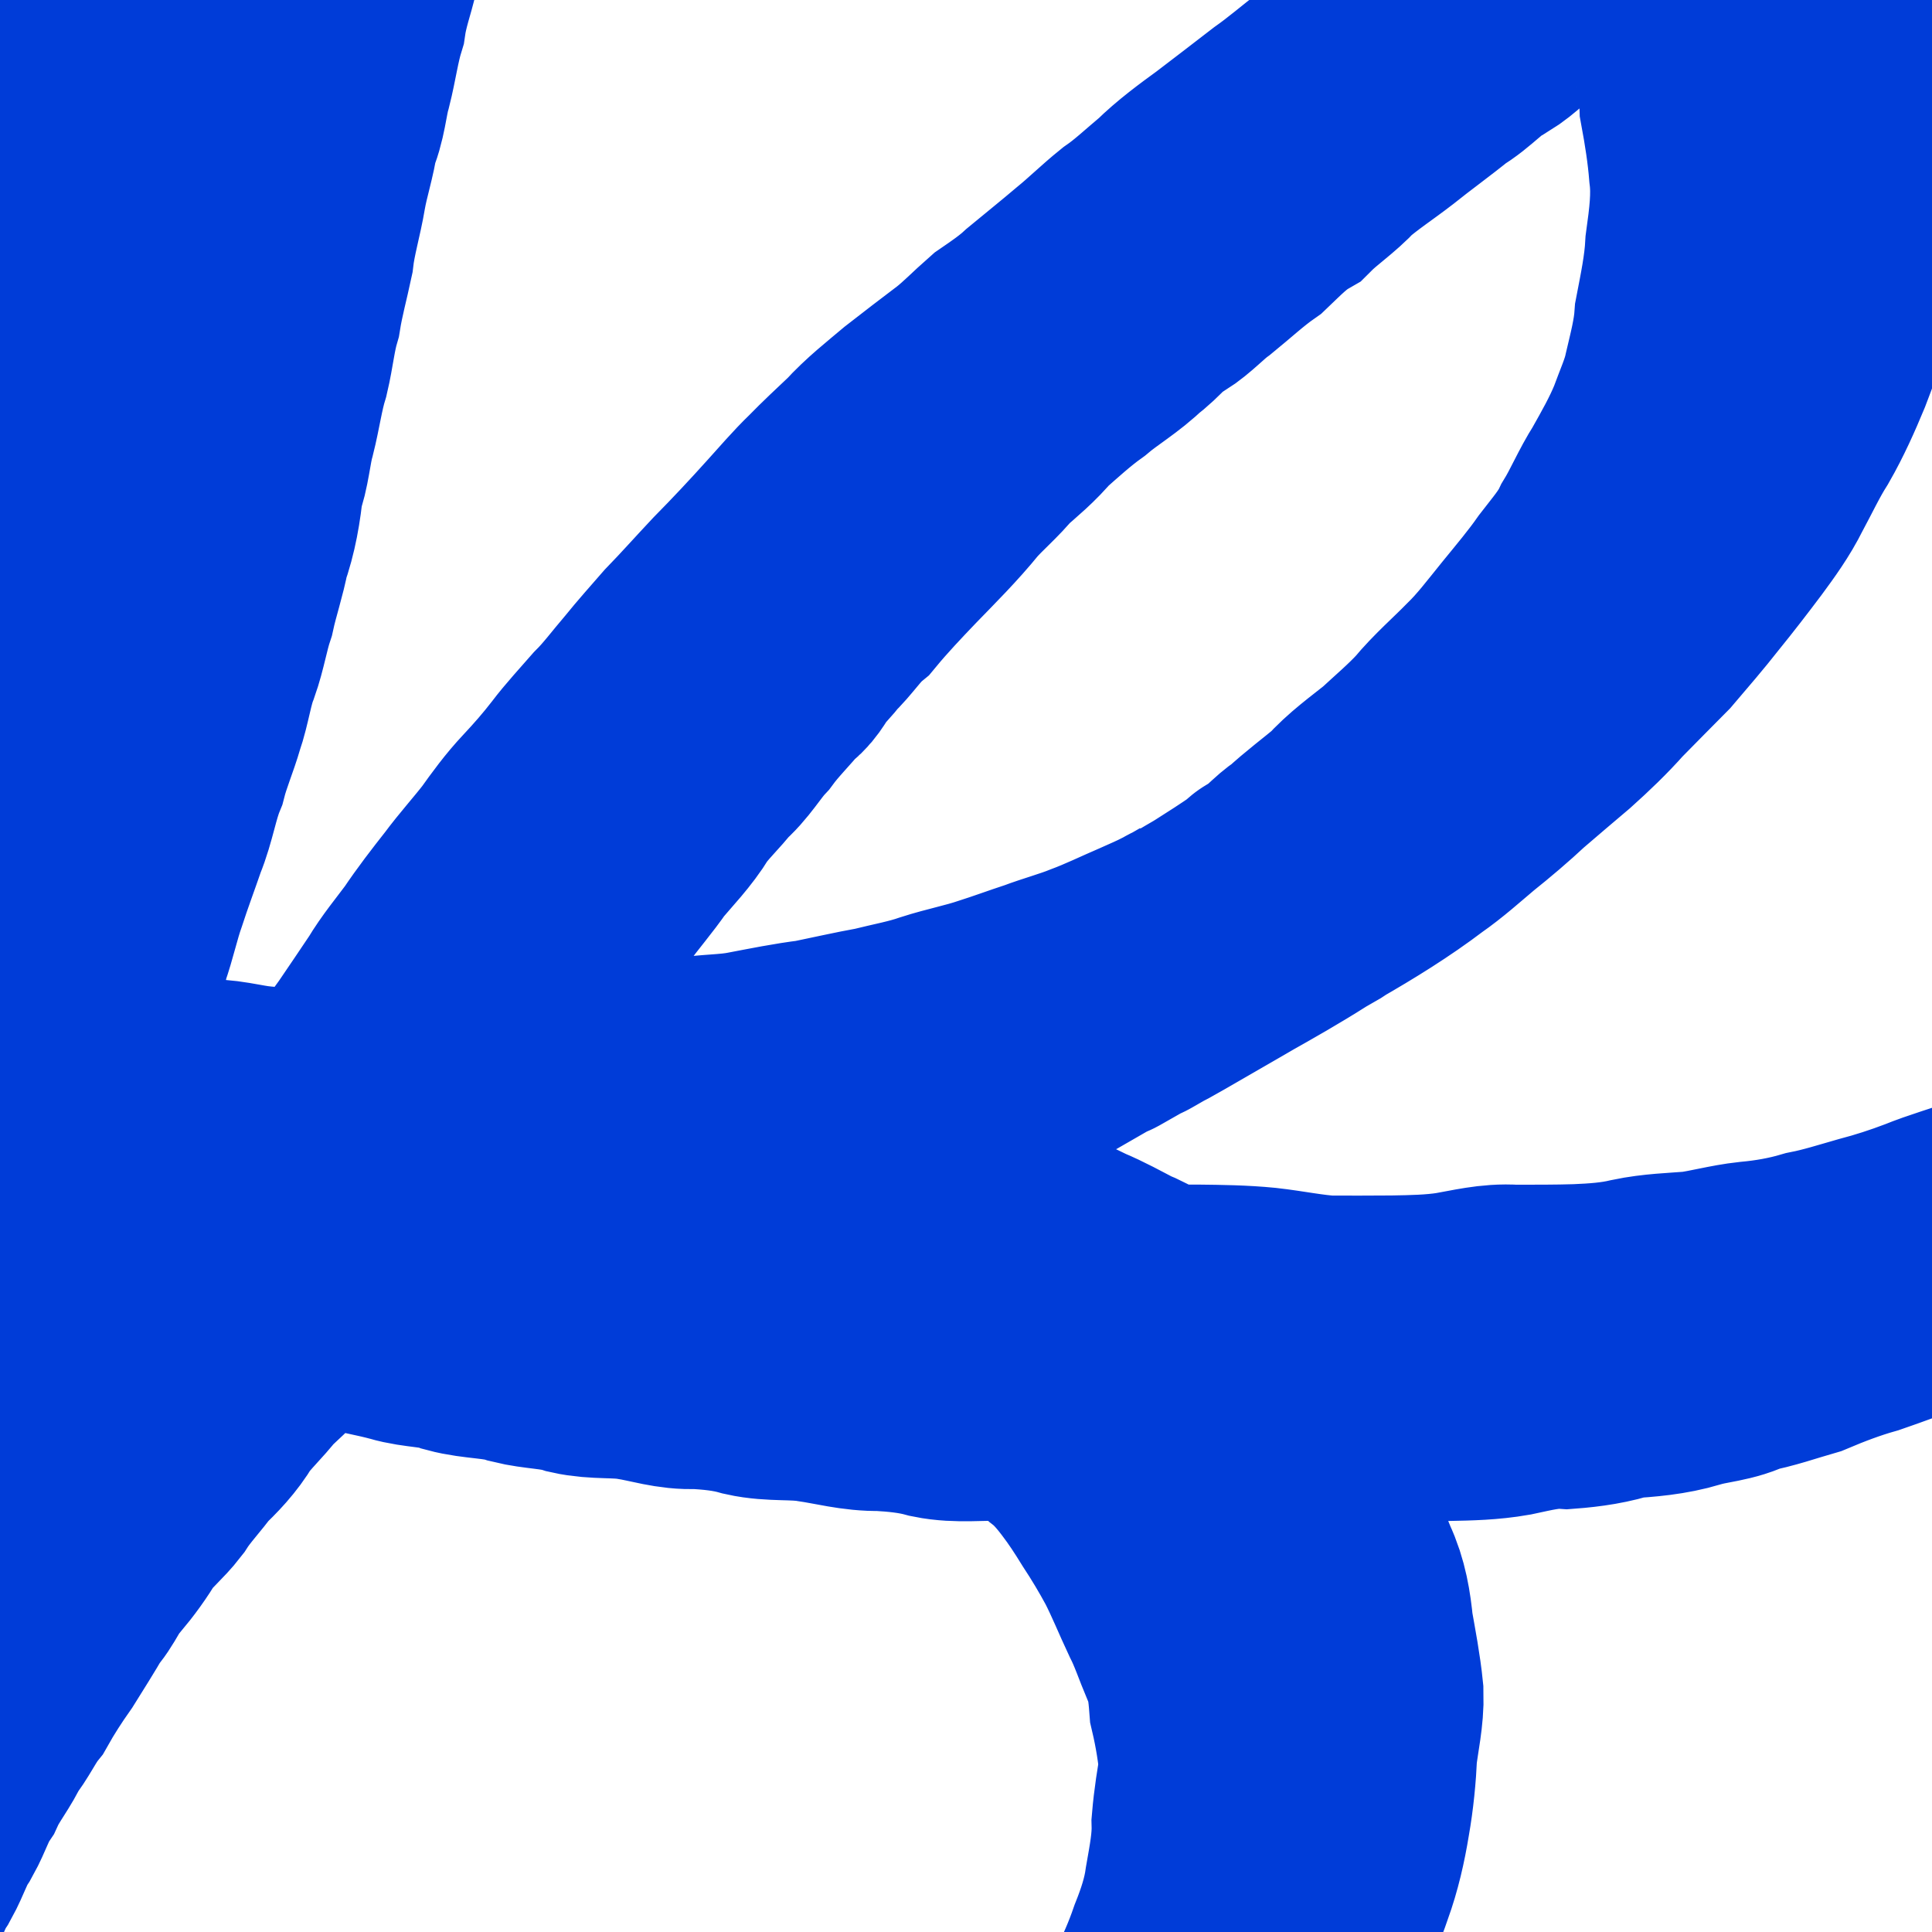 <?xml version="1.0" encoding="UTF-8" standalone="no"?>
<!-- Created with Inkscape (http://www.inkscape.org/) -->

<svg
   xmlns:dc="http://purl.org/dc/elements/1.1/"
   xmlns:cc="http://creativecommons.org/ns#"
   xmlns:rdf="http://www.w3.org/1999/02/22-rdf-syntax-ns#"
   xmlns:svg="http://www.w3.org/2000/svg"
   xmlns="http://www.w3.org/2000/svg"
   xmlns:sodipodi="http://sodipodi.sourceforge.net/DTD/sodipodi-0.dtd"
   xmlns:inkscape="http://www.inkscape.org/namespaces/inkscape"
   width="16px"
   height="16px"
   id="svg180369"
   version="1.1"
   inkscape:version="0.48.4 r9939"
   sodipodi:docname="bp.png">
  <defs
     id="defs180371" />
  <sodipodi:namedview
     id="base"
     pagecolor="#ffffff"
     bordercolor="#666666"
     borderopacity="1.0"
     inkscape:pageopacity="0.0"
     inkscape:pageshadow="2"
     inkscape:zoom="43.247565"
     inkscape:cx="-0.44915535"
     inkscape:cy="8.2644827"
     inkscape:current-layer="layer1"
     showgrid="true"
     inkscape:grid-bbox="true"
     inkscape:document-units="px"
     inkscape:window-width="1600"
     inkscape:window-height="1137"
     inkscape:window-x="-8"
     inkscape:window-y="32"
     inkscape:window-maximized="1" />
  <g
     id="layer1"
     inkscape:label="Layer 1"
     inkscape:groupmode="layer">
    <path
       style="fill:#003cd8;fill-opacity:1;stroke:#003cd8;stroke-width:2"
       id="path180377"
       d="m -5.411,-5.464 c 0.25,0.063 0.496,0.143 0.737,0.237 0.171,0.075 0.33,0.17 0.479,0.283 0.163,0.102 0.314,0.221 0.473,0.33 0.146,0.075 0.274,0.178 0.413,0.265 0.14,0.111 0.291,0.209 0.429,0.322 0.121,0.104 0.255,0.192 0.379,0.291 0.13,0.082 0.234,0.193 0.336,0.307 0.138,0.152 0.278,0.302 0.409,0.46 0.119,0.138 0.218,0.293 0.342,0.428 0.129,0.124 0.228,0.275 0.344,0.411 0.115,0.156 0.238,0.305 0.352,0.461 0.12,0.128 0.218,0.273 0.317,0.417 0.095,0.163 0.201,0.32 0.294,0.485 0.101,0.177 0.196,0.358 0.286,0.541 0.097,0.174 0.163,0.362 0.243,0.543 0.095,0.194 0.162,0.398 0.232,0.601 0.087,0.185 0.133,0.382 0.184,0.579 0.043,0.183 0.105,0.361 0.147,0.545 0.057,0.179 0.098,0.36 0.121,0.546 0.038,0.155 0.073,0.309 0.092,0.467 0.038,0.149 0.071,0.297 0.09,0.45 0.017,0.176 0.018,0.354 0.019,0.53 -0.013,0.184 -0.052,0.364 -0.071,0.547 -0.03,0.181 -0.07,0.359 -0.091,0.541 -0.031,0.18 -0.07,0.358 -0.09,0.541 -0.026,0.157 -0.069,0.309 -0.089,0.467 -0.025,0.182 -0.077,0.358 -0.127,0.534 -0.046,0.18 -0.094,0.36 -0.139,0.541 -0.044,0.181 -0.107,0.357 -0.153,0.538 -0.046,0.183 -0.104,0.363 -0.158,0.544 -0.057,0.181 -0.12,0.36 -0.178,0.541 -0.054,0.17 -0.113,0.337 -0.178,0.503 -0.063,0.165 -0.136,0.326 -0.202,0.489 -0.071,0.149 -0.131,0.302 -0.188,0.456 -0.074,0.154 -0.141,0.312 -0.216,0.466 -0.09,0.171 -0.165,0.35 -0.246,0.526 -0.085,0.182 -0.174,0.363 -0.263,0.543 -0.093,0.177 -0.166,0.363 -0.256,0.542 -0.084,0.166 -0.144,0.342 -0.219,0.512 -0.057,0.14 -0.122,0.277 -0.183,0.415 -0.082,0.153 -0.127,0.321 -0.189,0.482 -0.043,0.141 -0.097,0.279 -0.139,0.42 -0.048,0.169 -0.103,0.335 -0.155,0.503 -0.048,0.176 -0.094,0.353 -0.138,0.53 -0.05,0.155 -0.094,0.312 -0.139,0.469 -0.042,0.179 -0.09,0.358 -0.147,0.533 -0.051,0.18 -0.098,0.362 -0.151,0.541 -0.057,0.177 -0.104,0.357 -0.153,0.537 -0.06,0.179 -0.103,0.362 -0.156,0.543 -0.044,0.165 -0.072,0.333 -0.118,0.498 -0.032,0.164 -0.076,0.326 -0.109,0.49 -0.02,0.16 -0.073,0.312 -0.103,0.47 -0.025,0.172 -0.024,0.346 -0.052,0.518 -0.114,0.639 0.424,-0.038 -1.151,0.773 0.111,-0.114 0.155,-0.277 0.206,-0.423 0.059,-0.14 0.103,-0.285 0.155,-0.428 0.054,-0.15 0.111,-0.299 0.171,-0.446 0.06,-0.15 0.118,-0.301 0.18,-0.451 0.06,-0.15 0.119,-0.301 0.18,-0.451 0.06,-0.139 0.127,-0.275 0.181,-0.416 0.058,-0.15 0.125,-0.296 0.181,-0.447 0.051,-0.141 0.114,-0.278 0.177,-0.414 0.049,-0.133 0.101,-0.265 0.142,-0.401 0.062,-0.132 0.081,-0.277 0.124,-0.415 0.042,-0.142 0.069,-0.286 0.111,-0.428 0.027,-0.146 0.071,-0.288 0.108,-0.431 0.019,-0.152 0.058,-0.299 0.092,-0.448 0.05,-0.164 0.084,-0.331 0.119,-0.498 0.049,-0.146 0.068,-0.299 0.111,-0.447 0.032,-0.141 0.084,-0.276 0.125,-0.414 0.048,-0.135 0.085,-0.274 0.136,-0.408 0.047,-0.132 0.108,-0.257 0.152,-0.39 0.048,-0.13 0.108,-0.254 0.162,-0.382 0.073,-0.132 0.129,-0.272 0.182,-0.412 0.056,-0.137 0.122,-0.27 0.18,-0.406 0.059,-0.145 0.12,-0.289 0.179,-0.433 0.065,-0.124 0.109,-0.257 0.16,-0.387 0.042,-0.137 0.093,-0.27 0.133,-0.408 C -0.953,10.271 -0.888,10.148 -0.842,10.018 -0.787,9.887 -0.75,9.749 -0.7,9.617 -0.658,9.482 -0.606,9.35 -0.565,9.214 -0.516,9.08 -0.48,8.94 -0.429,8.806 -0.388,8.671 -0.336,8.539 -0.295,8.403 -0.24,8.246 -0.209,8.082 -0.157,7.924 -0.103,7.762 -0.048,7.601 0.011,7.441 0.072,7.269 0.126,7.095 0.175,6.919 0.224,6.776 0.265,6.631 0.316,6.489 0.365,6.332 0.408,6.174 0.449,6.016 0.506,5.873 0.527,5.72 0.571,5.574 0.613,5.418 0.662,5.264 0.698,5.107 0.748,4.933 0.792,4.758 0.815,4.578 0.846,4.42 0.882,4.262 0.913,4.103 0.962,3.939 0.978,3.768 1.023,3.603 1.072,3.454 1.08,3.298 1.117,3.147 1.156,2.99 1.187,2.831 1.225,2.673 1.253,2.495 1.298,2.319 1.333,2.141 1.352,1.98 1.405,1.826 1.435,1.667 1.474,1.518 1.511,1.37 1.543,1.219 1.593,1.056 1.609,0.885 1.653,0.72 c 0.039,-0.147 0.066,-0.295 0.11,-0.441 0.027,-0.146 0.071,-0.287 0.108,-0.431 0.044,-0.171 0.1,-0.339 0.151,-0.507 0.039,-0.158 0.092,-0.311 0.137,-0.467 0.043,-0.137 0.105,-0.266 0.16,-0.398 0.071,-0.166 0.148,-0.33 0.229,-0.491 0.073,-0.134 0.15,-0.267 0.215,-0.404 0.069,-0.131 0.15,-0.256 0.225,-0.383 0.059,-0.125 0.149,-0.231 0.217,-0.351 0.08,-0.124 0.156,-0.249 0.238,-0.372 0.08,-0.111 0.177,-0.207 0.268,-0.309 0.088,-0.115 0.178,-0.229 0.269,-0.343 0.085,-0.099 0.18,-0.188 0.268,-0.284 0.09,-0.09 0.184,-0.177 0.27,-0.27 0.09,-0.09 0.184,-0.177 0.27,-0.27 0.09,-0.09 0.184,-0.177 0.27,-0.27 0.429,-0.363 1.019,-0.641 1.46,-0.898 -0.364,0.21 -0.727,0.421 -1.092,0.63 -0.019,0.011 0.036,-0.026 0.055,-0.037 0.403,-0.231 0.804,-0.465 1.211,-0.688 0.022,-0.012 0.049,-0.008 0.072,-0.017 0.042,-0.016 0.08,-0.042 0.122,-0.059 0.154,-0.049 0.316,-0.053 0.476,-0.059 0.184,-0.017 0.362,0.035 0.543,0.06 0.185,0.015 0.37,0.05 0.546,0.108 0.181,0.049 0.355,0.119 0.539,0.157 0.182,0.051 0.36,0.115 0.542,0.164 0.178,0.072 0.364,0.127 0.536,0.211 0.156,0.057 0.302,0.129 0.449,0.206 0.165,0.067 0.312,0.17 0.47,0.251 0.167,0.082 0.319,0.191 0.482,0.28 0.171,0.101 0.324,0.228 0.485,0.343 0.118,0.092 0.219,0.202 0.332,0.299 0.109,0.104 0.216,0.211 0.325,0.314 0.113,0.13 0.231,0.254 0.345,0.383 0.142,0.157 0.265,0.33 0.385,0.504 0.121,0.169 0.25,0.331 0.374,0.496 0.12,0.152 0.243,0.3 0.361,0.453 0.097,0.146 0.206,0.284 0.303,0.429 0.106,0.132 0.201,0.273 0.297,0.413 0.105,0.15 0.193,0.311 0.276,0.473 0.095,0.173 0.172,0.356 0.236,0.543 0.057,0.181 0.071,0.37 0.079,0.558 0.024,0.183 0.058,0.365 0.074,0.549 0.026,0.223 0.009,0.443 -0.019,0.664 -0.019,0.202 -0.045,0.402 -0.084,0.601 -0.027,0.169 -0.047,0.338 -0.088,0.505 -0.029,0.15 -0.082,0.294 -0.137,0.436 -0.07,0.169 -0.145,0.337 -0.236,0.496 -0.09,0.142 -0.161,0.294 -0.241,0.442 -0.069,0.14 -0.16,0.265 -0.252,0.39 -0.109,0.145 -0.219,0.288 -0.333,0.428 -0.115,0.147 -0.237,0.288 -0.358,0.43 -0.13,0.13 -0.258,0.262 -0.387,0.392 -0.113,0.128 -0.237,0.246 -0.364,0.36 -0.13,0.109 -0.258,0.22 -0.387,0.33 -0.125,0.117 -0.256,0.228 -0.39,0.335 -0.125,0.105 -0.245,0.214 -0.379,0.307 -0.477,0.362 -1.027,0.633 -1.54,0.929 0.362,-0.208 0.723,-0.417 1.085,-0.623 0.042,-0.024 -0.044,0.03 -0.126,0.077 -0.405,0.234 -0.812,0.463 -1.215,0.701 -0.358,0.211 0.72,-0.416 1.081,-0.621 0.022,-0.013 -0.042,0.028 -0.063,0.042 C 7.621,9.306 10.822,7.464 10.781,7.49 10.389,7.739 9.973,7.95 9.575,8.19 9.218,8.404 11.016,7.36 10.655,7.566 10.25,7.798 9.844,8.031 9.44,8.266 9.084,8.474 10.154,7.855 10.511,7.65 10.103,7.883 9.695,8.116 9.287,8.349 8.181,8.979 12.837,6.322 8.895,8.56 c 2.849,-1.636 -0.084,0.054 -0.128,0.078 -0.091,0.052 -0.199,0.082 -0.293,0.131 -0.161,0.058 -0.306,0.142 -0.474,0.181 -0.082,0.062 -0.186,0.064 -0.278,0.095 -0.044,0.015 -0.083,0.04 -0.126,0.056 -0.144,0.03 -0.27,0.096 -0.414,0.123 -0.101,0.054 -0.218,0.057 -0.325,0.087 -0.05,0.014 -0.097,0.039 -0.146,0.057 -0.163,0.031 -0.322,0.077 -0.485,0.111 -0.182,0.019 -0.356,0.075 -0.536,0.104 -0.184,0.01 -0.36,0.064 -0.542,0.091 -0.12,0.026 -0.245,0.008 -0.365,0.025 -0.051,0.007 -0.099,0.027 -0.149,0.04 -0.16,0.038 -0.325,0.045 -0.488,0.05 -0.174,0.046 -0.353,0.068 -0.532,0.082 -0.16,0.016 -0.313,0.066 -0.474,0.085 -0.173,0.016 -0.347,0.016 -0.521,0.017 -0.18,3.332e-4 -0.36,-1.764e-4 -0.54,-4.19e-4 -0.18,-2.276e-4 -0.361,-2.718e-4 -0.541,-3.014e-4 -0.18,-1.98e-5 -0.36,-1.46e-5 -0.541,-1.26e-5 -0.18,2.2e-6 -0.36,3.2e-6 -0.541,3.8e-6 -0.171,-0.02 -0.328,0.018 -0.493,0.052 -0.046,0.014 -0.058,0.028 -0.104,0.005 -0.041,-0.02 -0.11,-0.138 -0.086,-0.155 0.974,-0.665 0.777,-0.638 1.304,-0.681 0.173,0.002 0.339,-0.048 0.51,-0.071 0.17,-0.037 0.333,0.012 0.5,0.036 0.166,0.021 0.334,0.024 0.501,0.027 0.179,0.002 0.359,0.001 0.538,0.001 0.179,0.008 0.36,-0.019 0.536,0.017 0.153,0.042 0.311,0.057 0.469,0.066 0.181,-0.005 0.355,0.045 0.532,0.07 0.184,0.008 0.36,0.062 0.542,0.089 0.168,0.004 0.324,0.063 0.488,0.091 0.148,0.029 0.288,0.08 0.439,0.099 0.171,0.026 0.339,0.07 0.512,0.09 0.148,0.063 0.313,0.064 0.463,0.116 0.152,0.039 0.301,0.089 0.453,0.126 0.161,0.032 0.314,0.097 0.468,0.153 0.154,0.05 0.301,0.12 0.452,0.179 0.148,0.048 0.289,0.116 0.428,0.184 0.126,0.052 0.246,0.119 0.367,0.182 0.129,0.047 0.24,0.133 0.349,0.214 0.125,0.078 0.247,0.167 0.352,0.271 0.111,0.08 0.188,0.189 0.271,0.295 0.08,0.106 0.152,0.215 0.221,0.329 0.082,0.13 0.162,0.26 0.234,0.396 0.079,0.157 0.144,0.319 0.219,0.478 0.066,0.132 0.116,0.271 0.173,0.407 0.069,0.145 0.094,0.302 0.109,0.46 0.031,0.176 0.065,0.351 0.083,0.53 0.005,0.161 -0.033,0.319 -0.052,0.479 -0.008,0.178 -0.025,0.353 -0.056,0.529 -0.029,0.178 -0.069,0.356 -0.131,0.526 -0.056,0.167 -0.128,0.328 -0.202,0.488 -0.082,0.178 -0.176,0.35 -0.255,0.53 -0.055,0.149 -0.146,0.279 -0.219,0.419 -0.063,0.141 -0.147,0.267 -0.236,0.392 -0.094,0.138 -0.19,0.275 -0.294,0.407 -0.103,0.138 -0.214,0.269 -0.325,0.4 -0.088,0.099 -0.185,0.19 -0.275,0.287 -0.098,0.096 -0.193,0.193 -0.296,0.282 -0.133,0.11 -0.269,0.218 -0.414,0.312 -2.646,1.529 -0.7,0.404 -0.154,0.092 0.049,-0.028 -0.094,0.063 -0.143,0.091 -0.406,0.237 -0.819,0.461 -1.218,0.707 -0.352,0.217 0.717,-0.413 1.075,-0.619 -0.495,0.343 -1.028,0.622 -1.551,0.924 0.362,-0.208 0.723,-0.417 1.085,-0.623 0.021,-0.012 -0.04,0.026 -0.06,0.038 -0.404,0.23 -0.802,0.472 -1.215,0.687 -0.371,0.194 1.45,-0.84 1.091,-0.623 -0.397,0.24 -0.803,0.465 -1.207,0.693 -0.363,0.205 0.722,-0.416 1.083,-0.623 -0.516,0.35 -1.046,0.624 -1.597,0.884 -0.154,0.058 -0.305,0.12 -0.455,0.185 -0.147,0.076 -0.321,0.095 -0.468,0.161 -0.095,0.053 -0.206,0.048 -0.307,0.074 -0.046,0.012 -0.089,0.035 -0.135,0.05 -0.099,0.039 -0.208,0.027 -0.31,0.047 -0.047,0.01 -0.092,0.031 -0.138,0.045 -0.16,0.031 -0.318,0.049 -0.477,0.087 -0.178,0.039 -0.36,0.049 -0.542,0.055 -0.151,0.049 -0.308,0.071 -0.466,0.083 -0.17,0.053 -0.347,0.075 -0.524,0.089 -0.183,-0.003 -0.358,0.049 -0.538,0.074 -0.172,-0.001 -0.332,0.043 -0.498,0.079 -0.164,0.037 -0.334,0.017 -0.496,0.054 -0.177,0.043 -0.359,0.058 -0.54,0.068 -0.181,0.007 -0.362,0.007 -0.544,0.007 -0.18,-2.12e-4 -0.361,-4.92e-4 -0.541,-6.38e-4 -0.18,-1.24e-4 -0.36,-1.36e-4 -0.541,-1.44e-4 -0.169,0.018 -0.329,-0.037 -0.494,-0.063 -0.155,-0.02 -0.301,-0.083 -0.447,-0.135 -0.149,-0.045 -0.289,-0.114 -0.428,-0.182 -0.132,-0.046 -0.245,-0.133 -0.357,-0.216 -0.129,-0.068 -0.226,-0.18 -0.354,-0.248 -0.109,-0.083 -0.237,-0.129 -0.345,-0.215 -0.134,-0.076 -0.19,-0.197 -0.199,-0.345 0.004,-0.138 0.071,-0.255 0.158,-0.358 0.083,-0.099 0.172,-0.193 0.267,-0.28 0.093,-0.096 0.19,-0.185 0.276,-0.287 0.092,-0.114 0.167,-0.24 0.243,-0.365 0.079,-0.136 0.146,-0.279 0.222,-0.418 0.067,-0.136 0.125,-0.277 0.196,-0.412 0.072,-0.138 0.12,-0.286 0.183,-0.428 0.057,-0.138 0.12,-0.273 0.181,-0.409 0.056,-0.145 0.117,-0.286 0.165,-0.433 0.046,-0.133 0.107,-0.259 0.161,-0.388 0.059,-0.121 0.123,-0.239 0.179,-0.362 0.062,-0.119 0.125,-0.238 0.18,-0.36 0.062,-0.119 0.125,-0.238 0.18,-0.36 0.062,-0.119 0.125,-0.238 0.18,-0.36 0.067,-0.132 0.147,-0.256 0.223,-0.383 0.06,-0.125 0.149,-0.231 0.217,-0.351 0.081,-0.126 0.159,-0.253 0.241,-0.378 0.087,-0.126 0.163,-0.258 0.243,-0.387 0.075,-0.111 0.147,-0.224 0.218,-0.338 0.082,-0.099 0.156,-0.202 0.231,-0.305 0.072,-0.107 0.154,-0.208 0.246,-0.3 0.099,-0.107 0.177,-0.231 0.271,-0.342 0.086,-0.108 0.185,-0.203 0.272,-0.309 0.084,-0.115 0.169,-0.23 0.267,-0.334 0.087,-0.096 0.174,-0.191 0.269,-0.279 0.101,-0.105 0.179,-0.228 0.273,-0.339 0.099,-0.107 0.183,-0.224 0.272,-0.338 0.095,-0.116 0.181,-0.239 0.271,-0.359 0.091,-0.127 0.171,-0.261 0.269,-0.382 0.094,-0.125 0.186,-0.252 0.274,-0.382 0.075,-0.128 0.176,-0.237 0.253,-0.363 0.077,-0.106 0.147,-0.216 0.22,-0.325 C 2.964,8.931 3.044,8.812 3.129,8.697 3.219,8.564 3.311,8.43 3.4,8.296 3.479,8.163 3.578,8.045 3.67,7.921 3.767,7.776 3.873,7.639 3.981,7.502 4.081,7.367 4.194,7.243 4.297,7.11 4.381,6.992 4.467,6.874 4.567,6.768 4.671,6.657 4.771,6.543 4.864,6.422 4.954,6.303 5.056,6.195 5.154,6.082 5.261,5.975 5.351,5.853 5.45,5.738 5.545,5.62 5.646,5.508 5.745,5.394 5.877,5.258 6.003,5.116 6.133,4.978 6.294,4.815 6.45,4.648 6.603,4.478 6.704,4.367 6.801,4.252 6.909,4.148 7.013,4.041 7.123,3.939 7.232,3.836 7.35,3.705 7.49,3.596 7.625,3.482 7.764,3.373 7.905,3.266 8.046,3.159 8.155,3.073 8.251,2.973 8.355,2.882 8.46,2.81 8.566,2.737 8.66,2.65 8.794,2.539 8.93,2.43 9.063,2.317 9.181,2.221 9.289,2.114 9.408,2.018 9.536,1.929 9.65,1.821 9.77,1.721 9.895,1.598 10.036,1.495 10.176,1.393 c 0.158,-0.12 0.316,-0.242 0.473,-0.363 0.137,-0.097 0.264,-0.206 0.397,-0.309 0.11,-0.071 0.22,-0.144 0.317,-0.233 0.111,-0.095 0.236,-0.172 0.347,-0.267 0.107,-0.099 0.225,-0.184 0.34,-0.273 0.458,-0.364 0.968,-0.597 1.491,-0.895 -1.193,0.683 -1.79,1.026 0.113,-0.069 0.364,-0.21 -0.727,0.422 -1.093,0.63 -0.019,0.011 0.034,-0.028 0.053,-0.039 0.401,-0.234 0.808,-0.456 1.205,-0.697 0.359,-0.218 -0.728,0.419 -1.093,0.629 0.426,-0.282 0.375,-0.25 1.267,-0.724 0.371,-0.197 -1.451,0.845 -1.094,0.625 0.395,-0.243 0.802,-0.466 1.206,-0.694 0.219,-0.123 -0.076,0.079 0.12,-0.06 0.133,-0.074 0.286,-0.102 0.418,-0.175 0.067,-0.045 0.15,-0.046 0.223,-0.072 0.069,-0.024 0.129,-0.059 0.201,-0.079 0.025,-0.005 0.051,-0.007 0.075,-0.015 0.022,-0.007 0.041,-0.021 0.061,-0.031 0.022,-0.008 0.043,-0.018 0.065,-0.025 0.072,-0.024 0.137,-0.03 0.206,-0.065 0.063,-0.039 0.141,-0.036 0.209,-0.059 0.067,-0.022 0.126,-0.056 0.196,-0.076 0.164,-0.038 0.322,-0.095 0.482,-0.147 0.159,-0.056 0.309,-0.12 0.478,-0.146 0.158,-0.022 0.296,-0.093 0.459,-0.076 0.171,0.018 0.336,0.037 0.501,0.086 0.148,0.024 0.281,0.092 0.427,0.122 0.137,0.063 0.284,0.099 0.428,0.144 0.176,0.049 0.349,0.111 0.523,0.169 0.166,0.033 0.319,0.103 0.485,0.138 0.137,0.044 0.262,0.115 0.397,0.162 0.12,0.061 0.236,0.133 0.362,0.18 0.125,0.069 0.242,0.143 0.329,0.259 0.088,0.097 0.155,0.21 0.229,0.317 0.072,0.115 0.124,0.24 0.19,0.358 0.076,0.133 0.12,0.281 0.182,0.421 0.071,0.139 0.096,0.293 0.144,0.44 0.043,0.158 0.076,0.319 0.113,0.479 0.037,0.181 0.089,0.357 0.119,0.539 0.044,0.18 0.082,0.36 0.103,0.544 0.017,0.182 0.019,0.364 0.02,0.547 4.54e-4,0.18 -1.02e-4,0.361 -3.62e-4,0.541 -0.002,0.176 0.009,0.352 -0.019,0.526 -0.029,0.163 -0.061,0.324 -0.099,0.484 -0.055,0.178 -0.099,0.359 -0.151,0.538 -0.05,0.183 -0.106,0.364 -0.168,0.544 -0.049,0.155 -0.103,0.31 -0.175,0.457 -0.065,0.151 -0.137,0.3 -0.2,0.452 -0.06,0.145 -0.123,0.289 -0.197,0.429 -0.087,0.155 -0.168,0.313 -0.252,0.47 -0.082,0.144 -0.174,0.282 -0.26,0.423 -0.061,0.125 -0.151,0.231 -0.22,0.352 -0.065,0.114 -0.151,0.212 -0.235,0.312 -0.086,0.094 -0.18,0.181 -0.267,0.274 -0.09,0.09 -0.184,0.177 -0.271,0.27 -0.096,0.107 -0.211,0.19 -0.322,0.278 -0.115,0.096 -0.239,0.181 -0.359,0.271 -0.468,0.334 -0.983,0.586 -1.479,0.881 -0.358,0.213 0.723,-0.416 1.085,-0.623 -0.065,0.041 -0.058,0.038 -0.126,0.077 -4.049,2.338 0.743,-0.422 -0.197,0.122 -0.404,0.233 -0.809,0.464 -1.214,0.696 -0.148,0.065 -0.292,0.141 -0.446,0.191 -0.076,0.07 -0.176,0.075 -0.267,0.108 -0.043,0.016 -0.082,0.041 -0.124,0.059 -0.155,0.053 -0.308,0.112 -0.463,0.165 -0.174,0.049 -0.342,0.113 -0.508,0.183 -0.164,0.047 -0.322,0.104 -0.49,0.134 -0.143,0.079 -0.308,0.079 -0.459,0.127 -0.172,0.052 -0.352,0.067 -0.531,0.077 -0.151,0.052 -0.308,0.074 -0.466,0.086 -0.166,-0.011 -0.319,0.029 -0.48,0.063 -0.165,0.029 -0.333,0.033 -0.501,0.036 -0.179,0.002 -0.359,0.002 -0.538,0.001 -0.159,0.005 -0.312,0.055 -0.471,0.073 -0.173,0.016 -0.347,0.016 -0.52,0.017 -0.18,5.11e-4 -0.36,2.8e-5 -0.541,-1.96e-4 -0.18,-0.038 -0.361,-0.065 -0.545,-0.079 -0.179,-0.011 -0.358,-0.011 -0.537,-0.012 -0.18,-9.1e-5 -0.36,2.93e-4 -0.54,4.81e-4 -0.178,-0.008 -0.36,0.019 -0.536,-0.017 -0.153,-0.042 -0.311,-0.057 -0.469,-0.066 -0.181,0.005 -0.355,-0.045 -0.532,-0.07 -0.176,-0.03 -0.357,-0.006 -0.531,-0.045 C 6.074,11.354 5.916,11.339 5.758,11.331 5.594,11.341 5.439,11.286 5.278,11.261 5.114,11.232 4.946,11.254 4.783,11.217 4.63,11.168 4.467,11.172 4.312,11.133 4.143,11.078 3.962,11.088 3.792,11.042 3.643,10.986 3.48,10.996 3.33,10.951 3.177,10.909 3.023,10.884 2.869,10.844 2.701,10.824 2.542,10.775 2.379,10.735 2.227,10.72 2.089,10.659 1.94,10.631 1.793,10.6 1.654,10.55 1.505,10.531 1.353,10.508 1.209,10.459 1.056,10.44 c -0.152,-0.021 -0.297,-0.071 -0.451,-0.09 -0.152,-0.021 -0.297,-0.071 -0.451,-0.09 -0.168,-0.009 -0.329,-0.014 -0.493,-0.053 0,0 1.1,-0.764 1.1,-0.764 l 0,0 c 0.161,0.029 0.326,0.019 0.488,0.047 0.151,0.027 0.297,0.076 0.451,0.09 0.151,0.027 0.297,0.076 0.451,0.09 0.151,0.027 0.297,0.075 0.45,0.092 0.148,0.029 0.29,0.081 0.44,0.106 0.147,0.037 0.292,0.083 0.442,0.109 0.161,0.045 0.325,0.073 0.489,0.11 0.153,0.038 0.31,0.059 0.461,0.103 0.155,0.025 0.309,0.046 0.46,0.09 0.173,0.027 0.348,0.046 0.519,0.09 0.157,0.022 0.314,0.044 0.469,0.079 0.166,0.014 0.333,0.013 0.496,0.046 0.156,0.031 0.311,0.062 0.471,0.059 0.16,0.014 0.318,0.041 0.475,0.075 0.176,0.015 0.354,0.014 0.529,0.045 0.175,0.029 0.349,0.061 0.527,0.06 0.16,0.014 0.317,0.042 0.474,0.072 0.174,0.009 0.349,0.001 0.524,0.004 0.18,-2.08e-4 0.361,-6.92e-4 0.541,2.82e-4 0.181,0.002 0.363,0.004 0.544,0.022 0.18,0.02 0.357,0.058 0.537,0.069 0.18,2e-4 0.36,7.51e-4 0.54,-0.001 0.171,-0.003 0.342,-0.006 0.512,-0.032 0.16,-0.027 0.317,-0.069 0.481,-0.057 0.179,2.6e-5 0.358,5.23e-4 0.536,-0.005 0.164,-0.007 0.328,-0.018 0.488,-0.056 0.161,-0.034 0.323,-0.038 0.487,-0.051 0.157,-0.021 0.31,-0.065 0.468,-0.082 0.175,-0.016 0.348,-0.046 0.518,-0.096 0.157,-0.031 0.308,-0.079 0.462,-0.123 0.161,-0.042 0.321,-0.094 0.476,-0.153 0.167,-0.068 0.341,-0.116 0.511,-0.177 0.154,-0.057 0.31,-0.109 0.462,-0.172 0.131,-0.055 0.266,-0.099 0.393,-0.163 0.147,-0.065 0.297,-0.124 0.438,-0.202 -0.36,0.209 -0.72,0.418 -1.08,0.627 -0.022,0.013 0.043,-0.026 0.065,-0.039 0.403,-0.236 0.814,-0.458 1.208,-0.708 0.35,-0.222 -0.716,0.418 -1.076,0.624 -0.043,0.024 0.158,-0.105 0.126,-0.076 0.402,-0.234 0.803,-0.471 1.207,-0.702 0.361,-0.206 -0.718,0.419 -1.077,0.627 -0.022,0.013 0.045,-0.026 0.066,-0.041 0.27,-0.194 -0.148,0.086 0.135,-0.091 0.023,-0.014 0.044,-0.032 0.065,-0.047 0.126,-0.08 0.25,-0.168 0.359,-0.269 0.236,-0.151 -0.115,0.078 0.119,-0.091 0.073,-0.053 0.159,-0.091 0.208,-0.172 0.101,-0.078 0.181,-0.18 0.271,-0.27 0.1,-0.077 0.182,-0.179 0.269,-0.27 0.098,-0.078 0.178,-0.184 0.245,-0.288 0.085,-0.106 0.139,-0.235 0.227,-0.339 0.07,-0.153 0.181,-0.281 0.259,-0.432 0.1,-0.145 0.165,-0.313 0.252,-0.466 0.082,-0.131 0.137,-0.272 0.208,-0.409 0.053,-0.159 0.134,-0.305 0.191,-0.463 0.07,-0.144 0.143,-0.288 0.185,-0.443 0.06,-0.178 0.123,-0.356 0.17,-0.538 0.051,-0.177 0.091,-0.357 0.154,-0.53 0.034,-0.16 0.078,-0.317 0.099,-0.48 0.039,-0.167 0.037,-0.333 0.033,-0.504 2.32e-4,-0.18 6.94e-4,-0.36 7e-4,-0.54 C 20.658,3.022 20.658,2.843 20.644,2.665 20.627,2.483 20.595,2.304 20.545,2.127 20.519,1.947 20.468,1.774 20.43,1.597 20.395,1.441 20.356,1.286 20.321,1.13 20.274,0.988 20.249,0.838 20.184,0.702 c -0.061,-0.135 -0.105,-0.279 -0.178,-0.409 -0.064,-0.115 -0.116,-0.236 -0.185,-0.348 -0.071,-0.106 -0.14,-0.213 -0.225,-0.31 -0.076,-0.093 -0.185,-0.15 -0.291,-0.202 -0.121,-0.057 -0.238,-0.121 -0.36,-0.177 -0.127,-0.054 -0.252,-0.112 -0.386,-0.148 -0.164,-0.046 -0.324,-0.106 -0.489,-0.149 -0.173,-0.06 -0.347,-0.114 -0.523,-0.165 -0.142,-0.045 -0.285,-0.085 -0.424,-0.137 -0.143,-0.041 -0.282,-0.096 -0.428,-0.125 -0.156,-0.039 -0.319,-0.051 -0.479,-0.055 -0.15,0.024 -0.293,0.077 -0.444,0.095 -0.16,0.042 -0.308,0.113 -0.467,0.157 -0.16,0.054 -0.324,0.099 -0.485,0.149 -0.133,0.05 -0.269,0.086 -0.401,0.14 -0.139,0.037 -0.271,0.093 -0.41,0.132 -0.138,0.054 -0.281,0.096 -0.415,0.161 -0.142,0.051 -0.281,0.109 -0.412,0.186 -0.041,0.018 -0.16,0.082 -0.121,0.059 0.363,-0.21 1.46,-0.826 1.089,-0.63 -4.105,2.17 0.825,-0.296 -0.175,0.093 -4.004,2.334 0.741,-0.437 -0.167,0.101 -0.399,0.236 -0.818,0.44 -1.197,0.706 -0.036,0.026 3.141,-1.821 -0.117,0.064 2.182,-1.266 1.148,-0.732 0.803,-0.433 -0.121,0.078 -0.242,0.164 -0.342,0.268 -0.119,0.084 -0.223,0.187 -0.347,0.264 -0.108,0.078 -0.196,0.18 -0.312,0.25 -0.153,0.074 -0.258,0.213 -0.406,0.297 -0.155,0.127 -0.317,0.242 -0.472,0.367 -0.136,0.105 -0.279,0.198 -0.409,0.311 -0.107,0.118 -0.242,0.205 -0.355,0.318 -0.133,0.077 -0.239,0.187 -0.349,0.292 C 10.165,1.922 10.038,2.04 9.904,2.149 9.799,2.225 9.714,2.324 9.604,2.393 9.475,2.454 9.401,2.575 9.286,2.655 9.159,2.781 9.003,2.87 8.867,2.985 8.726,3.086 8.597,3.204 8.466,3.32 8.373,3.435 8.256,3.531 8.145,3.628 8.052,3.746 7.932,3.843 7.833,3.957 7.688,4.136 7.524,4.299 7.364,4.464 7.233,4.601 7.103,4.738 6.983,4.883 6.868,4.978 6.789,5.109 6.68,5.21 6.636,5.274 6.579,5.322 6.534,5.384 6.489,5.447 6.459,5.518 6.387,5.558 6.291,5.675 6.185,5.779 6.096,5.9 5.993,6.01 5.919,6.148 5.801,6.244 5.714,6.359 5.605,6.455 5.524,6.575 5.436,6.721 5.316,6.842 5.207,6.972 5.11,7.114 4.995,7.244 4.895,7.383 4.818,7.517 4.714,7.629 4.624,7.754 4.545,7.897 4.442,8.024 4.356,8.162 4.281,8.281 4.2,8.399 4.108,8.505 4.043,8.621 3.968,8.729 3.891,8.837 3.799,8.951 3.736,9.087 3.633,9.194 3.556,9.334 3.455,9.456 3.366,9.587 3.277,9.714 3.171,9.828 3.095,9.965 3.014,10.09 2.926,10.215 2.825,10.325 c -0.079,0.121 -0.164,0.244 -0.269,0.344 -0.085,0.119 -0.188,0.224 -0.268,0.348 -0.08,0.101 -0.182,0.182 -0.272,0.274 -0.085,0.112 -0.192,0.207 -0.274,0.323 -0.071,0.121 -0.167,0.221 -0.269,0.316 -0.085,0.119 -0.188,0.224 -0.267,0.348 -0.077,0.1 -0.177,0.181 -0.254,0.281 -0.066,0.114 -0.142,0.217 -0.226,0.317 -0.095,0.095 -0.132,0.226 -0.226,0.321 -0.075,0.136 -0.16,0.264 -0.241,0.396 -0.086,0.122 -0.166,0.246 -0.239,0.376 -0.084,0.105 -0.138,0.233 -0.225,0.337 -0.06,0.137 -0.157,0.25 -0.22,0.387 -0.076,0.11 -0.115,0.244 -0.18,0.36 -0.076,0.11 -0.115,0.243 -0.18,0.36 -0.076,0.11 -0.115,0.243 -0.18,0.36 -0.076,0.11 -0.116,0.243 -0.18,0.36 -0.076,0.113 -0.115,0.251 -0.168,0.375 -0.035,0.071 -0.046,0.143 -0.075,0.216 -0.009,0.024 -0.021,0.047 -0.031,0.07 -0.012,0.022 -0.026,0.043 -0.035,0.066 -0.011,0.027 -0.017,0.055 -0.025,0.083 -0.054,0.14 -0.122,0.274 -0.179,0.412 -0.063,0.144 -0.122,0.288 -0.179,0.434 -0.068,0.137 -0.141,0.271 -0.198,0.413 -0.069,0.145 -0.157,0.279 -0.216,0.428 -0.081,0.124 -0.143,0.259 -0.241,0.371 -0.069,0.118 -0.162,0.218 -0.267,0.304 -0.08,0.1 -0.182,0.18 -0.271,0.27 -0.068,0.092 -0.157,0.164 -0.195,0.276 -0.009,0.132 0.021,0.164 0.136,0.237 0.11,0.073 0.231,0.127 0.337,0.205 0.123,0.082 0.232,0.182 0.36,0.257 0.11,0.076 0.219,0.15 0.345,0.197 0.135,0.067 0.275,0.124 0.418,0.17 0.141,0.051 0.285,0.097 0.435,0.116 0.159,0.03 0.316,0.059 0.479,0.045 0.18,2.4e-5 0.36,5.8e-5 0.541,2.36e-4 0.18,1.92e-4 0.36,5.94e-4 0.541,3.32e-4 0.18,-7e-4 0.359,-0.001 0.538,-0.014 0.18,-0.015 0.357,-0.043 0.534,-0.077 0.165,-0.014 0.331,-0.021 0.492,-0.063 0.166,-0.038 0.334,-0.048 0.502,-0.071 0.18,-0.031 0.36,-0.062 0.543,-0.068 0.177,-0.022 0.349,-0.063 0.524,-0.09 0.157,-0.021 0.311,-0.064 0.469,-0.076 0.178,-0.011 0.355,-0.03 0.528,-0.074 0.158,-0.033 0.32,-0.044 0.475,-0.093 0.147,-0.036 0.302,-0.041 0.445,-0.097 0.146,-0.044 0.298,-0.063 0.438,-0.127 0.159,-0.044 0.312,-0.102 0.463,-0.169 0.149,-0.066 0.306,-0.115 0.452,-0.189 0.465,-0.235 1.335,-0.656 -0.699,0.433 0.403,-0.233 0.808,-0.465 1.21,-0.7 0.362,-0.211 -1.46,0.822 -1.088,0.629 0.412,-0.215 0.797,-0.478 1.209,-0.692 0.371,-0.192 -0.724,0.418 -1.085,0.627 -0.02,0.012 0.042,-0.022 0.062,-0.033 0.402,-0.234 0.805,-0.468 1.207,-0.701 -1.981,1.153 -1.168,0.696 -0.738,0.405 2.369,-1.396 0.907,-0.531 0.142,-0.092 -0.049,0.028 0.095,-0.062 0.144,-0.091 0.405,-0.237 0.815,-0.466 1.216,-0.711 0.349,-0.213 -0.708,0.412 -1.062,0.617 0.144,-0.093 0.287,-0.185 0.42,-0.293 0.102,-0.09 0.21,-0.172 0.295,-0.278 0.104,-0.08 0.188,-0.187 0.279,-0.281 0.128,-0.112 0.23,-0.256 0.333,-0.391 0.107,-0.126 0.208,-0.258 0.294,-0.399 0.09,-0.119 0.186,-0.236 0.244,-0.375 0.076,-0.137 0.151,-0.271 0.228,-0.407 0.069,-0.187 0.17,-0.357 0.251,-0.539 0.08,-0.153 0.149,-0.313 0.205,-0.476 0.065,-0.163 0.12,-0.329 0.144,-0.504 0.03,-0.173 0.064,-0.342 0.059,-0.519 0.013,-0.154 0.037,-0.305 0.064,-0.457 -0.015,-0.179 -0.044,-0.355 -0.085,-0.53 -0.011,-0.145 -0.026,-0.289 -0.091,-0.422 -0.057,-0.134 -0.102,-0.273 -0.169,-0.404 C 9.687,13.134 9.623,12.974 9.544,12.82 9.472,12.687 9.395,12.558 9.312,12.432 9.245,12.323 9.176,12.217 9.098,12.115 9.021,12.013 8.94,11.918 8.838,11.839 8.732,11.743 8.617,11.659 8.497,11.583 8.388,11.508 8.28,11.434 8.157,11.385 8.038,11.321 7.915,11.263 7.792,11.206 7.656,11.138 7.514,11.081 7.371,11.029 7.222,10.968 7.073,10.905 6.921,10.854 c -0.151,-0.056 -0.304,-0.108 -0.461,-0.142 -0.152,-0.043 -0.305,-0.083 -0.457,-0.127 -0.15,-0.032 -0.3,-0.067 -0.449,-0.102 -0.173,-0.027 -0.342,-0.071 -0.516,-0.092 -0.149,-0.029 -0.292,-0.081 -0.442,-0.103 -0.161,-0.036 -0.32,-0.076 -0.485,-0.089 -0.18,-0.033 -0.358,-0.072 -0.54,-0.088 -0.175,-0.029 -0.349,-0.061 -0.527,-0.06 -0.16,-0.014 -0.317,-0.042 -0.474,-0.072 -0.175,-0.009 -0.35,-9.392e-4 -0.524,-0.004 -0.18,6.72e-5 -0.36,4.73e-4 -0.54,-0.003 -0.171,-0.005 -0.343,-0.012 -0.512,-0.04 -0.159,-0.026 -0.314,-0.043 -0.474,-0.005 -0.171,0.029 -0.341,0.06 -0.514,0.07 -0.504,0.096 0.207,-0.031 1.018,-0.633 0.035,-0.026 -0.048,-0.072 -0.072,-0.109 -8.14e-4,-0.005 -0.006,-0.012 -0.002,-0.015 0.012,-0.013 0.079,-0.021 0.083,-0.022 0.168,-0.033 0.336,-0.034 0.507,-0.029 0.18,-10e-7 0.36,-2.8e-6 0.541,-4e-6 0.18,0 0.36,-3.2e-6 0.541,4.2e-5 0.18,5.92e-5 0.361,1.602e-4 0.541,4.274e-4 0.18,2.388e-4 0.36,8.522e-4 0.54,-9.632e-4 0.171,-0.003 0.342,-0.006 0.511,-0.032 C 4.37,9.126 4.525,9.08 4.688,9.076 4.868,9.056 5.044,9.016 5.224,8.999 5.384,8.988 5.544,8.97 5.7,8.93 5.871,8.899 6.046,8.906 6.216,8.872 6.396,8.838 6.575,8.801 6.757,8.779 6.934,8.743 7.111,8.702 7.29,8.67 7.449,8.63 7.612,8.601 7.767,8.547 7.925,8.496 8.088,8.465 8.245,8.412 8.381,8.369 8.515,8.319 8.65,8.275 8.785,8.224 8.926,8.187 9.06,8.133 9.216,8.075 9.367,8.001 9.519,7.936 9.595,7.902 9.672,7.869 9.746,7.831 9.767,7.821 9.83,7.785 9.809,7.797 8.813,8.375 7.818,8.945 9.94,7.725 6.363,9.797 12.799,6.079 9.263,8.129 9.669,7.895 10.071,7.652 10.483,7.426 10.846,7.227 9.051,8.263 9.407,8.05 9.807,7.811 10.217,7.587 10.616,7.346 10.974,7.131 9.169,8.182 9.532,7.975 9.814,7.814 12.293,6.374 9.66,7.903 10.417,7.45 12.099,6.492 9.857,7.78 9.815,7.805 9.941,7.729 9.983,7.705 10.386,7.471 10.788,7.237 11.19,7.003 9.214,8.154 10.019,7.707 10.444,7.41 c 0.134,-0.117 -0.015,0.007 0.13,-0.093 0.067,-0.046 0.121,-0.104 0.183,-0.157 0.022,-0.019 0.047,-0.034 0.07,-0.051 0.123,-0.116 0.261,-0.216 0.39,-0.326 0.113,-0.128 0.256,-0.229 0.389,-0.336 0.124,-0.115 0.253,-0.224 0.367,-0.348 0.117,-0.142 0.258,-0.263 0.386,-0.394 0.133,-0.129 0.245,-0.278 0.362,-0.422 0.114,-0.14 0.229,-0.276 0.332,-0.423 0.093,-0.121 0.194,-0.237 0.26,-0.375 0.088,-0.144 0.151,-0.299 0.242,-0.441 0.088,-0.156 0.176,-0.311 0.244,-0.477 0.05,-0.139 0.114,-0.276 0.144,-0.421 0.039,-0.167 0.082,-0.329 0.094,-0.501 0.038,-0.198 0.079,-0.393 0.09,-0.595 0.029,-0.212 0.058,-0.423 0.031,-0.638 -0.015,-0.186 -0.044,-0.37 -0.078,-0.554 -0.005,-0.176 -0.012,-0.354 -0.06,-0.525 -0.058,-0.182 -0.134,-0.359 -0.226,-0.526 -0.079,-0.158 -0.167,-0.313 -0.269,-0.457 -0.095,-0.14 -0.191,-0.28 -0.295,-0.414 -0.097,-0.143 -0.205,-0.277 -0.299,-0.422 -0.119,-0.153 -0.24,-0.304 -0.362,-0.455 -0.126,-0.167 -0.252,-0.334 -0.375,-0.502 -0.117,-0.169 -0.238,-0.338 -0.378,-0.489 C 11.701,-3.056 11.586,-3.179 11.473,-3.304 11.367,-3.41 11.254,-3.508 11.148,-3.613 11.043,-3.712 10.94,-3.814 10.827,-3.904 10.673,-4.02 10.519,-4.139 10.35,-4.233 10.191,-4.327 10.036,-4.428 9.871,-4.51 9.715,-4.596 9.562,-4.687 9.398,-4.76 9.255,-4.837 9.104,-4.893 8.956,-4.96 8.784,-5.031 8.61,-5.099 8.432,-5.154 8.253,-5.209 8.074,-5.266 7.893,-5.313 7.71,-5.361 7.533,-5.428 7.35,-5.476 7.173,-5.519 6.995,-5.551 6.814,-5.569 6.638,-5.597 6.464,-5.629 6.286,-5.607 6.132,-5.595 5.977,-5.578 5.837,-5.509 4.613,-4.964 9.395,-7.495 5.477,-5.326 5.84,-5.538 6.202,-5.75 6.565,-5.963 c -0.018,0.012 -0.037,0.022 -0.053,0.035 -0.05,0.041 -0.097,0.086 -0.152,0.122 -0.018,0.012 -0.038,0.018 -0.058,0.027 -0.1,0.078 -0.181,0.18 -0.27,0.27 -0.1,0.078 -0.181,0.18 -0.27,0.27 -0.1,0.078 -0.181,0.18 -0.27,0.27 -0.102,0.079 -0.185,0.183 -0.272,0.277 -0.108,0.094 -0.192,0.218 -0.272,0.336 -0.087,0.106 -0.185,0.198 -0.269,0.306 -0.102,0.104 -0.167,0.237 -0.242,0.36 -0.084,0.105 -0.137,0.233 -0.225,0.336 -0.06,0.138 -0.158,0.252 -0.222,0.389 -0.087,0.126 -0.136,0.277 -0.218,0.406 -0.098,0.147 -0.161,0.317 -0.233,0.477 -0.062,0.127 -0.114,0.257 -0.164,0.388 -0.033,0.072 -0.043,0.144 -0.068,0.22 -0.016,0.05 -0.042,0.097 -0.057,0.148 -0.009,0.03 -0.013,0.062 -0.019,0.092 -0.045,0.168 -0.104,0.332 -0.153,0.499 -0.028,0.149 -0.088,0.286 -0.105,0.437 -0.038,0.148 -0.088,0.29 -0.11,0.442 -0.05,0.163 -0.071,0.33 -0.113,0.496 -0.042,0.144 -0.046,0.299 -0.113,0.437 -0.022,0.163 -0.075,0.316 -0.103,0.478 -0.03,0.181 -0.084,0.355 -0.105,0.537 -0.034,0.16 -0.077,0.316 -0.103,0.478 -0.044,0.151 -0.058,0.304 -0.094,0.457 -0.05,0.163 -0.071,0.33 -0.113,0.496 -0.043,0.151 -0.048,0.312 -0.106,0.46 -0.018,0.184 -0.048,0.366 -0.111,0.54 -0.03,0.162 -0.084,0.317 -0.119,0.478 -0.049,0.147 -0.071,0.297 -0.123,0.443 -0.06,0.151 -0.078,0.319 -0.132,0.473 -0.042,0.146 -0.103,0.285 -0.141,0.433 -0.069,0.169 -0.095,0.356 -0.165,0.525 -0.055,0.16 -0.115,0.319 -0.167,0.48 -0.055,0.155 -0.087,0.314 -0.142,0.469 -0.03,0.145 -0.094,0.274 -0.127,0.417 -0.016,0.042 -0.04,0.081 -0.054,0.123 -0.03,0.09 -0.035,0.189 -0.09,0.27 -0.03,0.145 -0.094,0.274 -0.127,0.418 -0.016,0.042 -0.04,0.081 -0.054,0.123 -0.03,0.09 -0.036,0.188 -0.093,0.268 -0.033,0.14 -0.103,0.259 -0.148,0.394 -0.033,0.068 -0.041,0.135 -0.065,0.206 -0.014,0.042 -0.04,0.081 -0.054,0.123 -0.008,0.025 -0.011,0.051 -0.016,0.076 -0.041,0.138 -0.102,0.269 -0.152,0.403 -0.081,0.131 -0.122,0.287 -0.182,0.429 -0.065,0.133 -0.121,0.27 -0.181,0.405 -0.072,0.133 -0.103,0.286 -0.177,0.419 -0.075,0.112 -0.114,0.247 -0.168,0.37 -0.034,0.066 -0.044,0.132 -0.071,0.201 -0.008,0.021 -0.019,0.041 -0.029,0.061 -0.011,0.018 -0.024,0.034 -0.033,0.054 -0.01,0.023 -0.014,0.047 -0.021,0.071 -0.016,0.042 -0.04,0.081 -0.054,0.123 -0.03,0.09 -0.035,0.189 -0.09,0.27 -0.03,0.145 -0.095,0.275 -0.121,0.421 -0.048,0.146 -0.07,0.295 -0.114,0.443 -0.055,0.159 -0.051,0.335 -0.122,0.49 -0.027,0.152 -0.084,0.295 -0.091,0.45 -0.028,0.149 -0.088,0.287 -0.105,0.438 -0.037,0.145 -0.087,0.284 -0.109,0.433 -0.048,0.144 -0.067,0.281 -0.12,0.421 -0.033,0.067 -0.041,0.135 -0.066,0.205 -0.008,0.022 -0.018,0.043 -0.026,0.064 -0.01,0.019 -0.023,0.037 -0.03,0.058 -0.009,0.024 -0.013,0.05 -0.019,0.076 -0.049,0.14 -0.125,0.269 -0.183,0.406 -0.045,0.154 -0.108,0.304 -0.18,0.448 -0.043,0.145 -0.102,0.288 -0.179,0.419 -0.051,0.154 -0.124,0.299 -0.18,0.451 -0.051,0.154 -0.124,0.298 -0.18,0.45 -0.05,0.15 -0.121,0.292 -0.173,0.442 -0.044,0.148 -0.106,0.29 -0.153,0.438 -0.073,0.151 -0.104,0.32 -0.183,0.469 -0.46,0.253 -1.438,1.185 -1.289,0.327 0.033,-0.171 0.04,-0.341 0.051,-0.515 0.022,-0.162 0.074,-0.314 0.103,-0.474 0.028,-0.168 0.08,-0.33 0.103,-0.498 0.042,-0.168 0.093,-0.33 0.119,-0.502 0.052,-0.18 0.092,-0.363 0.158,-0.539 0.044,-0.183 0.099,-0.363 0.149,-0.545 0.064,-0.176 0.104,-0.36 0.151,-0.541 0.055,-0.174 0.113,-0.348 0.149,-0.527 0.039,-0.16 0.09,-0.317 0.136,-0.475 0.065,-0.168 0.085,-0.355 0.141,-0.527 0.045,-0.168 0.103,-0.332 0.154,-0.497 0.032,-0.15 0.098,-0.286 0.132,-0.435 0.063,-0.162 0.107,-0.331 0.188,-0.485 0.055,-0.143 0.124,-0.278 0.182,-0.418 0.076,-0.172 0.146,-0.345 0.219,-0.518 0.088,-0.18 0.171,-0.36 0.257,-0.54 0.083,-0.182 0.178,-0.359 0.264,-0.539 0.077,-0.18 0.162,-0.356 0.241,-0.535 0.085,-0.146 0.137,-0.308 0.218,-0.456 0.077,-0.146 0.111,-0.312 0.188,-0.458 0.083,-0.152 0.128,-0.323 0.207,-0.478 0.055,-0.168 0.132,-0.327 0.183,-0.497 0.051,-0.183 0.118,-0.36 0.179,-0.54 0.048,-0.181 0.111,-0.357 0.161,-0.537 0.038,-0.185 0.105,-0.361 0.15,-0.544 0.055,-0.177 0.087,-0.362 0.139,-0.54 0.044,-0.172 0.102,-0.339 0.135,-0.514 0.014,-0.159 0.039,-0.315 0.091,-0.467 0.016,-0.183 0.043,-0.363 0.09,-0.541 0.016,-0.183 0.044,-0.363 0.091,-0.541 0.015,-0.18 0.042,-0.358 0.077,-0.535 -5.672e-4,-0.173 -5.042e-4,-0.345 -0.014,-0.518 -0.015,-0.153 -0.046,-0.303 -0.09,-0.45 -0.015,-0.159 -0.047,-0.313 -0.091,-0.467 -0.019,-0.182 -0.054,-0.361 -0.115,-0.534 -0.039,-0.183 -0.103,-0.358 -0.144,-0.54 -0.053,-0.193 -0.086,-0.391 -0.177,-0.572 -0.067,-0.2 -0.134,-0.399 -0.227,-0.589 -0.082,-0.179 -0.145,-0.367 -0.241,-0.54 -0.087,-0.181 -0.182,-0.359 -0.282,-0.534 -0.09,-0.161 -0.196,-0.313 -0.29,-0.472 -0.099,-0.142 -0.195,-0.287 -0.312,-0.416 C -1.981,-1.143 -2.103,-1.289 -2.217,-1.443 -2.328,-1.581 -2.433,-1.725 -2.56,-1.85 -2.679,-1.99 -2.782,-2.143 -2.902,-2.282 -3.031,-2.439 -3.168,-2.589 -3.308,-2.735 -3.408,-2.841 -3.512,-2.941 -3.633,-3.023 -3.761,-3.118 -3.888,-3.215 -4.012,-3.316 -4.15,-3.423 -4.293,-3.523 -4.434,-3.627 -4.571,-3.718 -4.709,-3.81 -4.85,-3.897 -5.005,-4.01 -5.163,-4.122 -5.323,-4.228 c -0.144,-0.1 -0.295,-0.19 -0.459,-0.256 -0.236,-0.094 -0.481,-0.169 -0.729,-0.221 0,0 1.101,-0.759 1.101,-0.759 z"
       inkscape:connector-curvature="0" />
  </g>
  <g
     inkscape:groupmode="layer"
     id="layer2"
     inkscape:label="Layer" />
  <g
     inkscape:groupmode="layer"
     id="layer3"
     inkscape:label="Layer#1" />
</svg>
